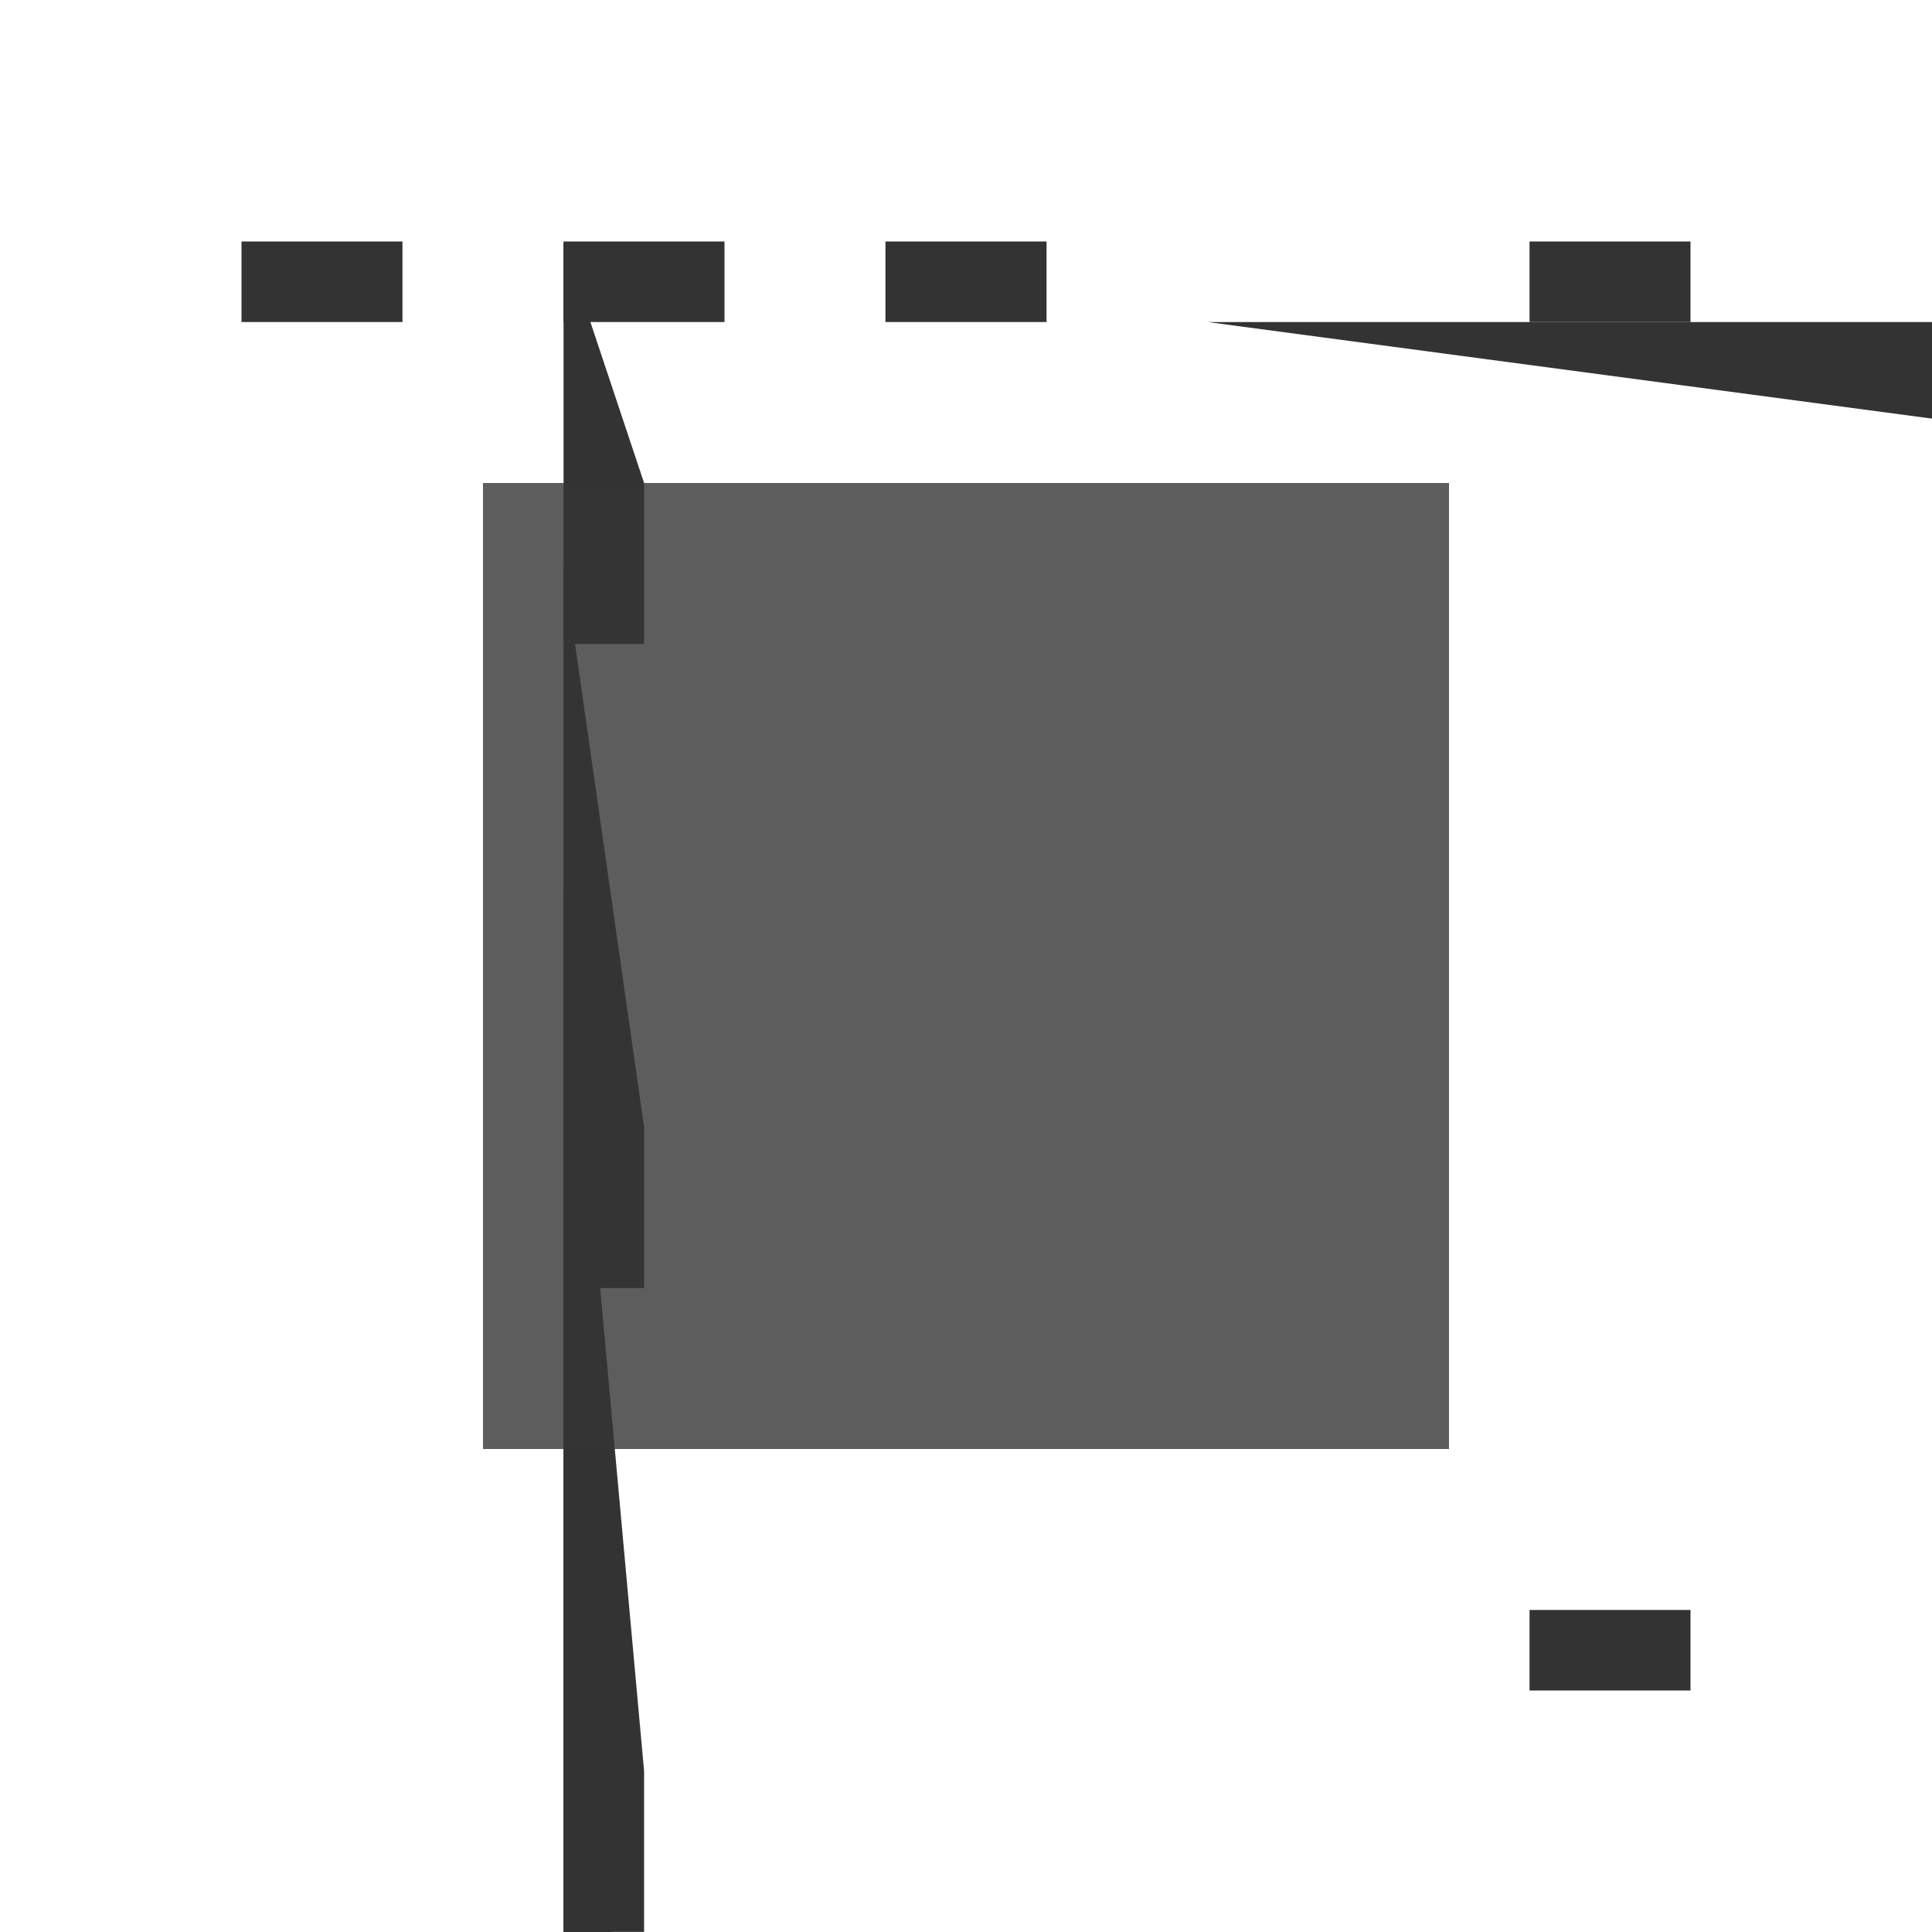 <?xml version="1.0" encoding="UTF-8" standalone="no"?>
<svg
   inkscape:version="1.1 (c68e22c387, 2021-05-23)"
   sodipodi:docname="edit-select-all-symbolic.svg"
   viewBox="0 0 16 16"
   height="16"
   width="16"
   id="svg1"
   version="1.1"
   xmlns:inkscape="http://www.inkscape.org/namespaces/inkscape"
   xmlns:sodipodi="http://sodipodi.sourceforge.net/DTD/sodipodi-0.dtd"
   xmlns="http://www.w3.org/2000/svg"
   xmlns:svg="http://www.w3.org/2000/svg"
   xmlns:rdf="http://www.w3.org/1999/02/22-rdf-syntax-ns#"
   xmlns:cc="http://creativecommons.org/ns#"
   xmlns:dc="http://purl.org/dc/elements/1.1/">
  <defs
     id="defs8334">
    <inkscape:path-effect
       effect="join_type"
       id="path-effect893"
       is_visible="true"
       lpeversion="1"
       linecap_type="butt"
       line_width="0.77"
       linejoin_type="extrp_arc"
       miter_limit="100"
       attempt_force_join="true" />
    <inkscape:path-effect
       effect="join_type"
       id="path-effect885"
       is_visible="true"
       lpeversion="1"
       linecap_type="square"
       line_width="0.67"
       linejoin_type="extrp_arc"
       miter_limit="100"
       attempt_force_join="true" />
  </defs>
  <style
     id="s0">
.success { fill:#009909; }
.warning { fill:#FF1990; }
.error { fill:#00AAFF; }
</style>
  <style
     id="s2">
@import '../../highlights.css';
</style>
  <sodipodi:namedview
     inkscape:document-rotation="0"
     inkscape:current-layer="svg1"
     inkscape:window-maximized="1"
     inkscape:window-y="32"
     inkscape:window-x="-8"
     inkscape:window-height="1017"
     inkscape:window-width="1920"
     inkscape:cy="6.4477823"
     inkscape:cx="6.9636049"
     inkscape:zoom="29.079766"
     showgrid="true"
     id="namedview"
     guidetolerance="10"
     gridtolerance="10"
     objecttolerance="10"
     pagecolor="#ffffff"
     bordercolor="#000000"
     borderopacity="1"
     inkscape:pageshadow="0"
     inkscape:pageopacity="0"
     inkscape:pagecheckerboard="0">
    <inkscape:grid
       id="grid"
       type="xygrid"
       spacingx="0.667"
       spacingy="0.667" />
  </sodipodi:namedview>
  <g
     id="g1049-4"
     style="opacity:0.8"
     transform="translate(2.5921486e-5,-3.029274e-5)">
    <g
       id="g1019-6">
      <path
         id="path943-3-1"
         width="1.333"
         height="0.667"
         x="2"
         y="2"
         ry="0"
         sodipodi:type="rect"
         d="M 2,2 H 3.333 V 2.667 H 2 Z"
         class="base" />
      <path
         id="path949-3-5"
         width="1.333"
         height="0.667"
         x="4.667"
         y="2"
         ry="0"
         sodipodi:type="rect"
         d="M 4.667,2 H 6 V 2.667 H 4.667 Z"
         class="base" />
      <path
         id="path951-5"
         width="1.333"
         height="0.667"
         x="7.333"
         y="2"
         ry="0"
         sodipodi:type="rect"
         d="M 7.333,2 H 8.667 V 2.667 H 7.333 Z"
         class="base" />
      <path
         id="path953-3"
         width="1.333"
         height="0.667"
         x="10"
         y="2"
         ry="0"
         sodipodi:type="rect"
         d="m 10,2 h 1.333 V 2.667 H 10 Z"
         class="base" />
      <path
         id="path955-7"
         width="1.333"
         height="0.667"
         x="12.667"
         y="2"
         ry="0"
         sodipodi:type="rect"
         d="M 12.667,2 H 14 v 0.667 h -1.333 z"
         class="base" />
      <path
         id="path957-6"
         width="1.333"
         height="0.667"
         x="2"
         y="13.333"
         ry="0"
         sodipodi:type="rect"
         d="m 2,13.333 h 1.333 v 0.667 H 2 Z"
         class="base" />
      <path
         id="path959-1"
         width="1.333"
         height="0.667"
         x="4.667"
         y="13.333"
         ry="0"
         sodipodi:type="rect"
         d="m 4.667,13.333 h 1.333 v 0.667 H 4.667 Z"
         class="base" />
      <path
         id="path961-7"
         width="1.333"
         height="0.667"
         x="7.333"
         y="13.333"
         ry="0"
         sodipodi:type="rect"
         d="m 7.333,13.333 h 1.333 v 0.667 H 7.333 Z"
         class="base" />
      <path
         id="path963-0"
         width="1.333"
         height="0.667"
         x="10"
         y="13.333"
         ry="0"
         sodipodi:type="rect"
         d="m 10,13.333 h 1.333 v 0.667 H 10 Z"
         class="base" />
      <path
         id="path965-6"
         width="1.333"
         height="0.667"
         x="12.667"
         y="13.333"
         ry="0"
         sodipodi:type="rect"
         d="M 12.667,13.333 H 14 v 0.667 h -1.333 z"
         class="base" />
      <path
         id="path979-0"
         width="1.333"
         height="0.667"
         x="2"
         y="-14"
         ry="0"
         sodipodi:type="rect"
         d="m 2,-14 h 1.333 v 0.667 H 2 Z"
         class="base"
         transform="rotate(90)" />
      <path
         id="path981-7"
         width="1.333"
         height="0.667"
         x="4.667"
         y="-14"
         ry="0"
         sodipodi:type="rect"
         d="m 4.667,-14 h 1.333 v 0.667 H 4.667 Z"
         class="base"
         transform="rotate(90)" />
      <path
         id="path983-6"
         width="1.333"
         height="0.667"
         x="7.333"
         y="-14"
         ry="0"
         sodipodi:type="rect"
         d="m 7.333,-14 h 1.333 v 0.667 H 7.333 Z"
         class="base"
         transform="rotate(90)" />
      <path
         id="path985-7"
         width="1.333"
         height="0.667"
         x="10"
         y="-14"
         ry="0"
         sodipodi:type="rect"
         d="m 10,-14 h 1.333 v 0.667 H 10 Z"
         class="base"
         transform="rotate(90)" />
      <path
         id="path987-4"
         width="1.333"
         height="0.667"
         x="12.667"
         y="-14"
         ry="0"
         sodipodi:type="rect"
         d="m 12.667,-14 h 1.333 v 0.667 h -1.333 z"
         class="base"
         transform="rotate(90)" />
      <path
         id="path989-1"
         width="1.333"
         height="0.667"
         x="2"
         y="-2.667"
         ry="0"
         sodipodi:type="rect"
         d="m 2,-2.667 h 1.333 v 0.667 H 2 Z"
         class="base"
         transform="rotate(90)" />
      <path
         id="path991-3"
         width="1.333"
         height="0.667"
         x="4.667"
         y="-2.667"
         ry="0"
         sodipodi:type="rect"
         d="m 4.667,-2.667 h 1.333 v 0.667 H 4.667 Z"
         class="base"
         transform="rotate(90)" />
      <path
         id="path993-3"
         width="1.333"
         height="0.667"
         x="7.333"
         y="-2.667"
         ry="0"
         sodipodi:type="rect"
         d="m 7.333,-2.667 h 1.333 v 0.667 H 7.333 Z"
         class="base"
         transform="rotate(90)" />
      <path
         id="path995-8"
         width="1.333"
         height="0.667"
         x="10"
         y="-2.667"
         ry="0"
         sodipodi:type="rect"
         d="m 10,-2.667 h 1.333 v 0.667 H 10 Z"
         class="base"
         transform="rotate(90)" />
      <path
         id="path997-2"
         width="1.333"
         height="0.667"
         x="12.667"
         y="-2.667"
         ry="0"
         sodipodi:type="rect"
         d="m 12.667,-2.667 h 1.333 v 0.667 h -1.333 z"
         class="base"
         transform="rotate(90)" />
    </g>
  </g>
  <rect
     id="rect907"
     width="8"
     height="8"
     x="4"
     y="4"
     style="opacity:0.8;fill:#353535;fill-opacity:1" />
</svg>
